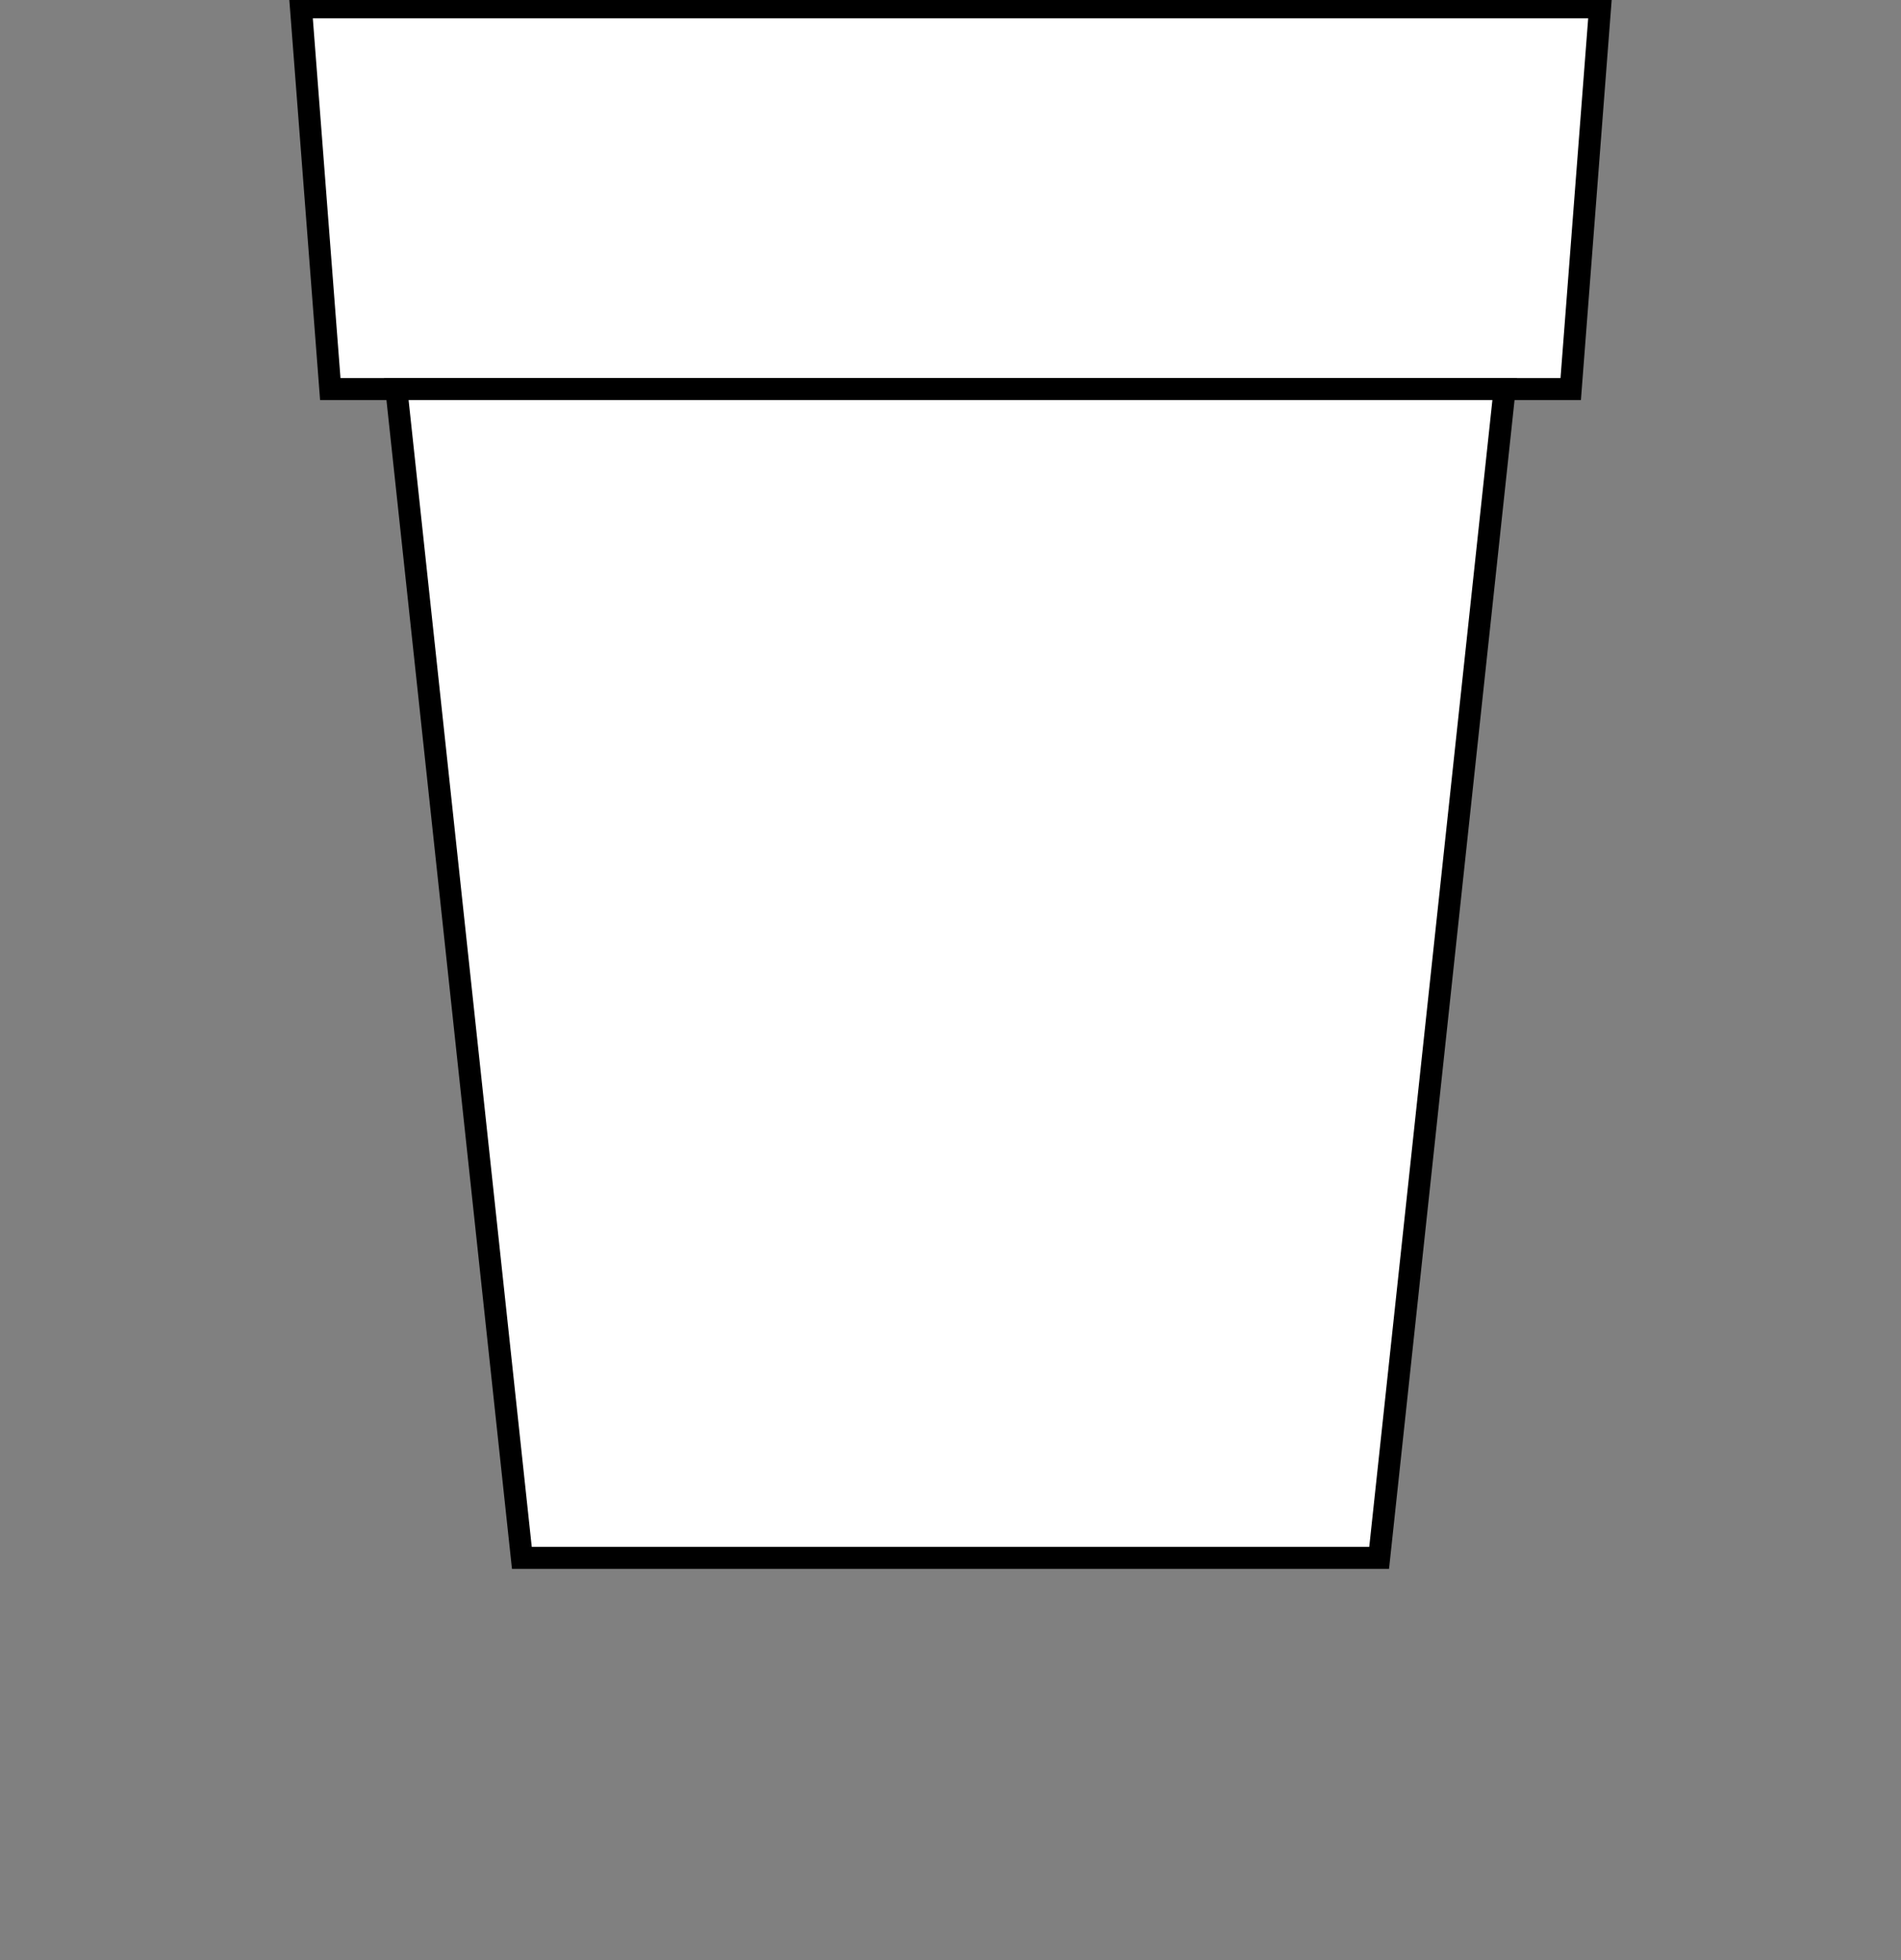 <?xml version="1.0" encoding="utf-8"?>
<!-- Generator: Adobe Illustrator 19.1.0, SVG Export Plug-In . SVG Version: 6.00 Build 0)  -->
<svg version="1.1" id="Layer_1" xmlns="http://www.w3.org/2000/svg" xmlns:xlink="http://www.w3.org/1999/xlink" x="0px" y="0px"
	 viewBox="0 0 259 267" style="enable-background:new 0 0 259 267;" xml:space="preserve">
<rect x="0" y="0" width="259" height="267" fill="#808080" stroke="none"/>
<style type="text/css">
	.st0{fill:#FFFFFF;stroke:#000000;stroke-width:3;stroke-miterlimit:10;}
	.st1{fill:#FF599A;stroke:#000000;stroke-width:3;stroke-miterlimit:10;}
	.st2{fill:#1BDAFF;stroke:#000000;stroke-width:3;stroke-miterlimit:10;}
	.st3{fill:#FFE54C;stroke:#000000;stroke-width:3;stroke-miterlimit:10;}
	.st4{fill:#FFE5E7;stroke:#000000;stroke-width:3;stroke-miterlimit:10;}
</style>
<g>
	<polygon class="st0" points="45,53 214,53 218,1 41,1 	"/>
	<polygon class="st0" points="71.1,212.2 187.9,212.2 205,53 54,53 	"/>
</g>
</svg>
